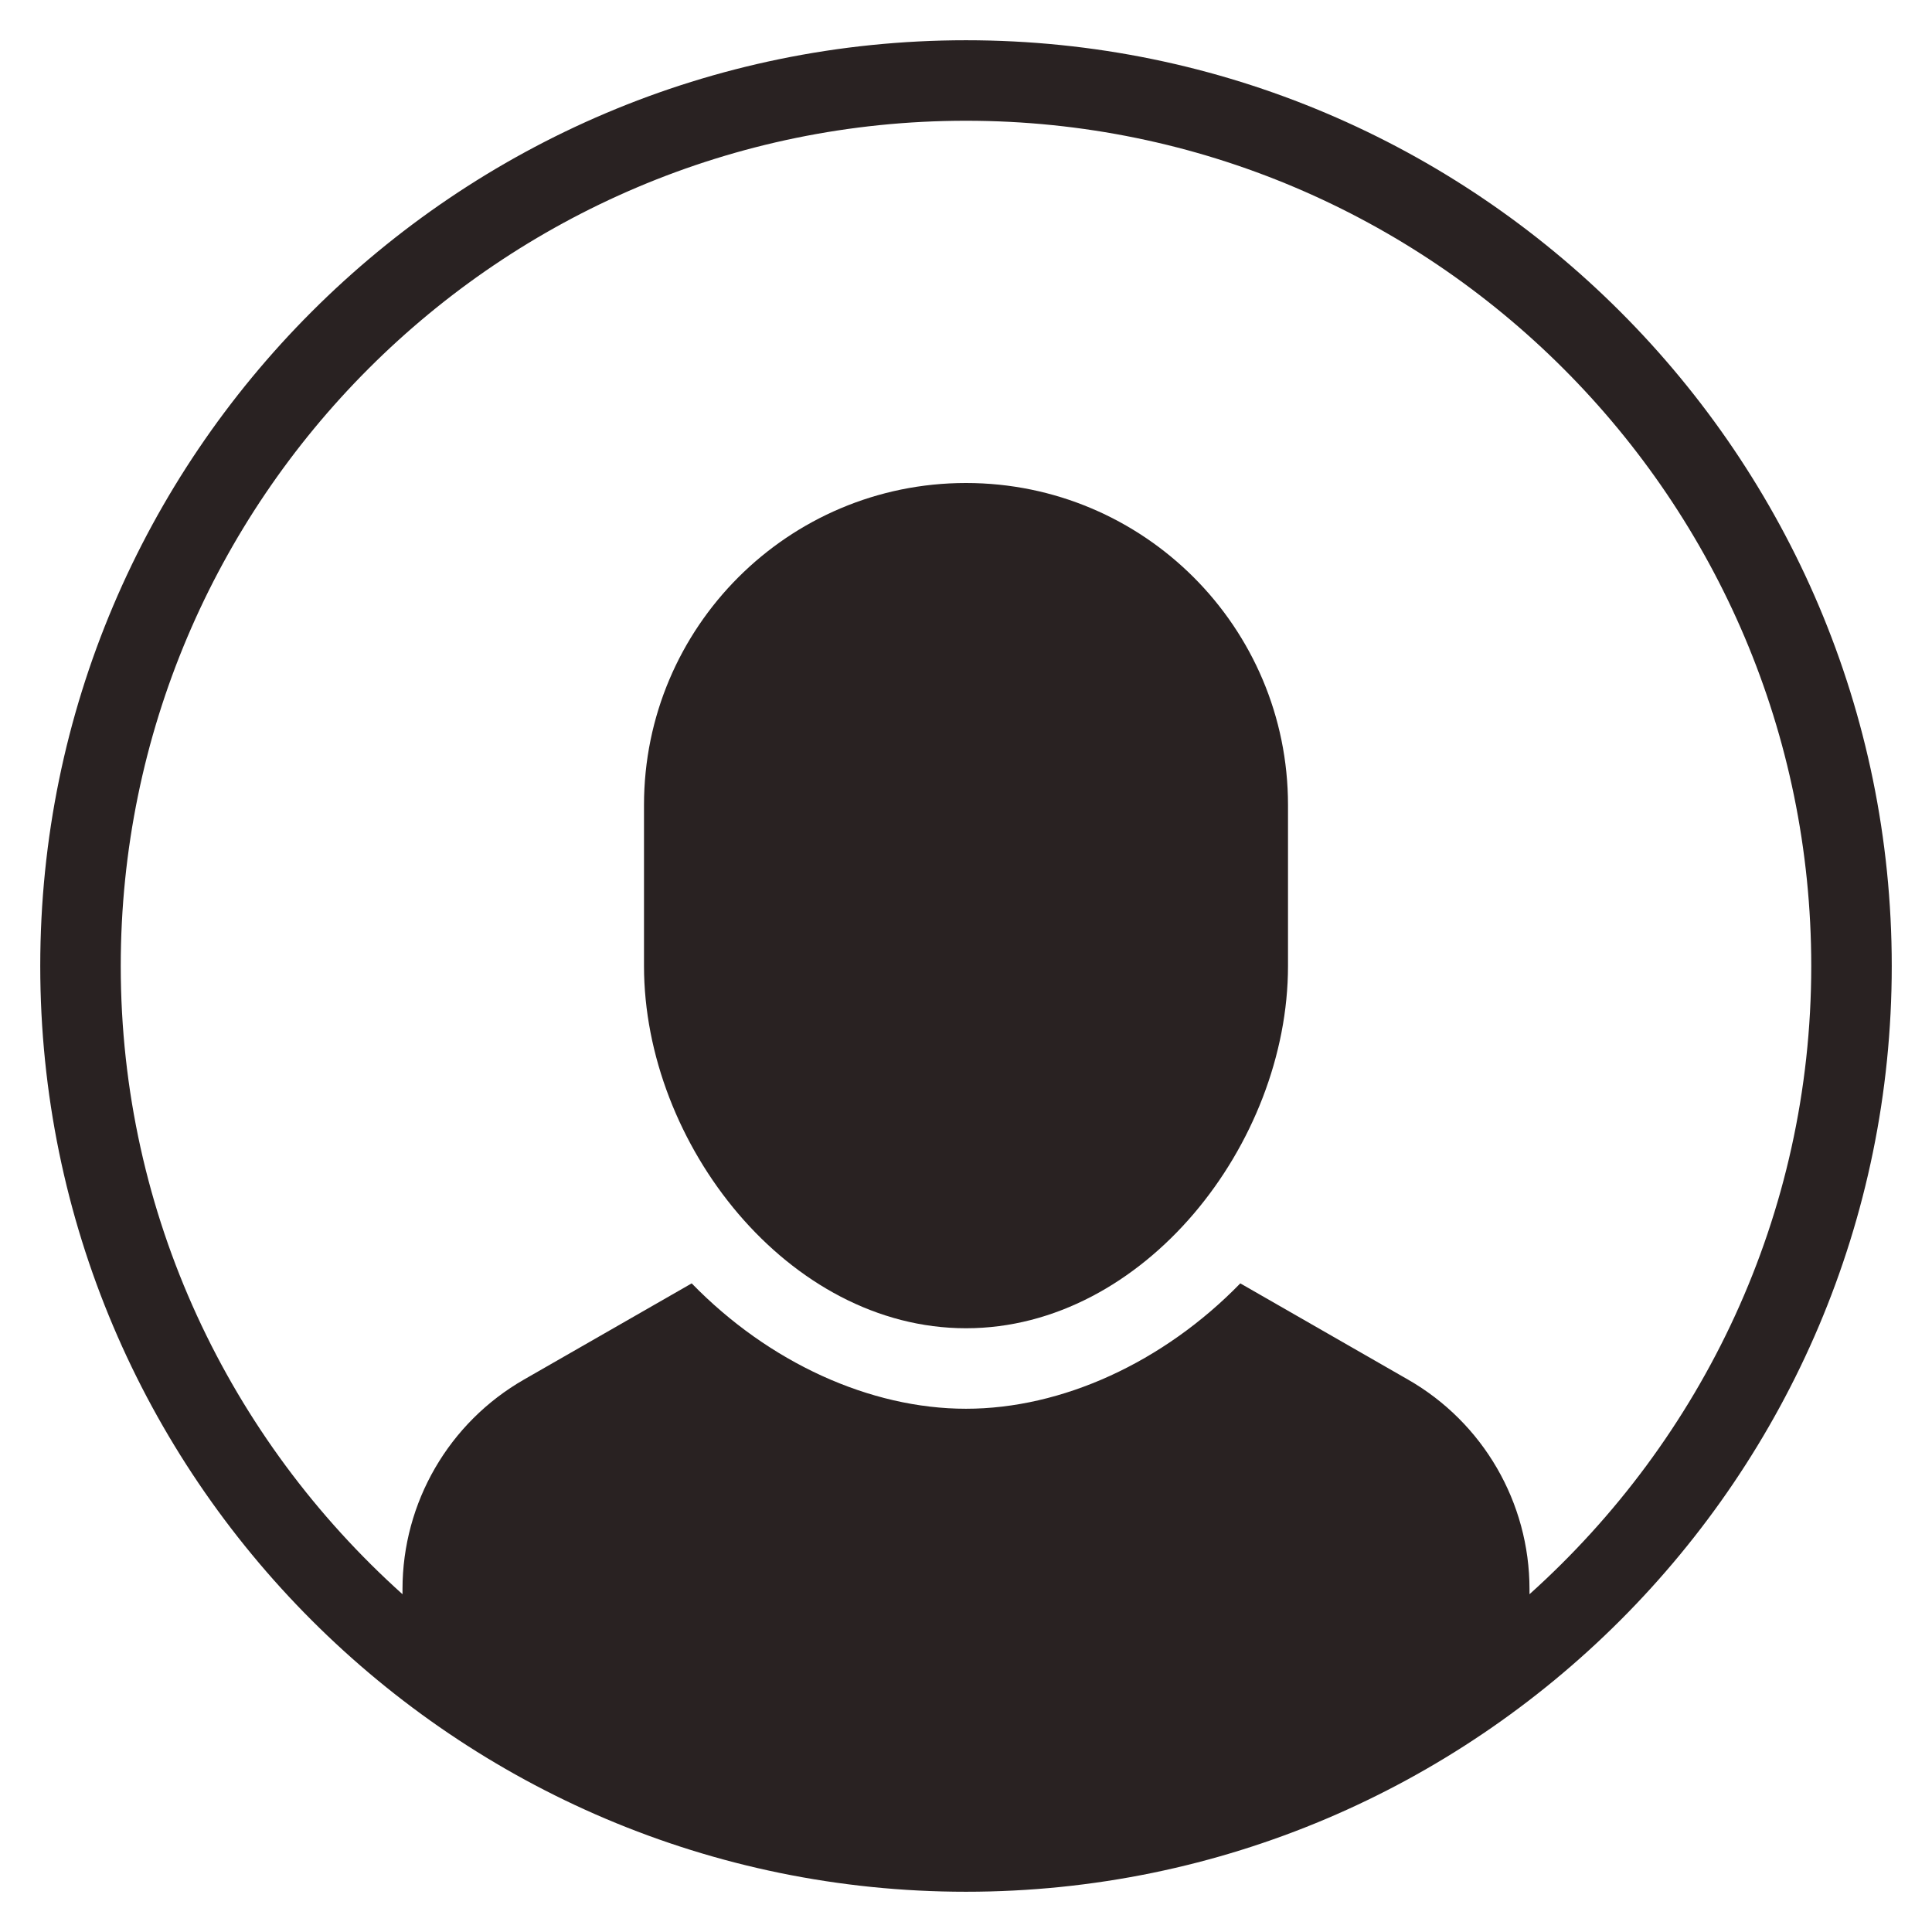 <svg xmlns="http://www.w3.org/2000/svg" viewBox="0 0 48 48"><title>circle 10</title><g class="nc-icon-wrapper" fill="#292222"><path fill="#292222" d="M24,1C11.317,1,1,11.318,1,24s10.317,23,23,23s23-10.318,23-23S36.683,1,24,1z M38,39.608v-0.126 c0-2.153-1.154-4.141-3.023-5.209l-4.162-2.388C28.901,33.851,26.383,35,24,35s-4.901-1.148-6.815-3.115l-4.162,2.387 C11.154,35.341,10,37.329,10,39.482v0.126C5.715,35.761,3,30.198,3,24C3,12.42,12.421,3,24,3s21,9.42,21,21 C45,30.198,42.285,35.761,38,39.608z"/> <path data-color="color-2" d="M24,12c-4.418,0-8,3.582-8,8v4c0,4.418,3.582,9,8,9s8-4.582,8-9v-4C32,15.582,28.418,12,24,12 z"/></g></svg>